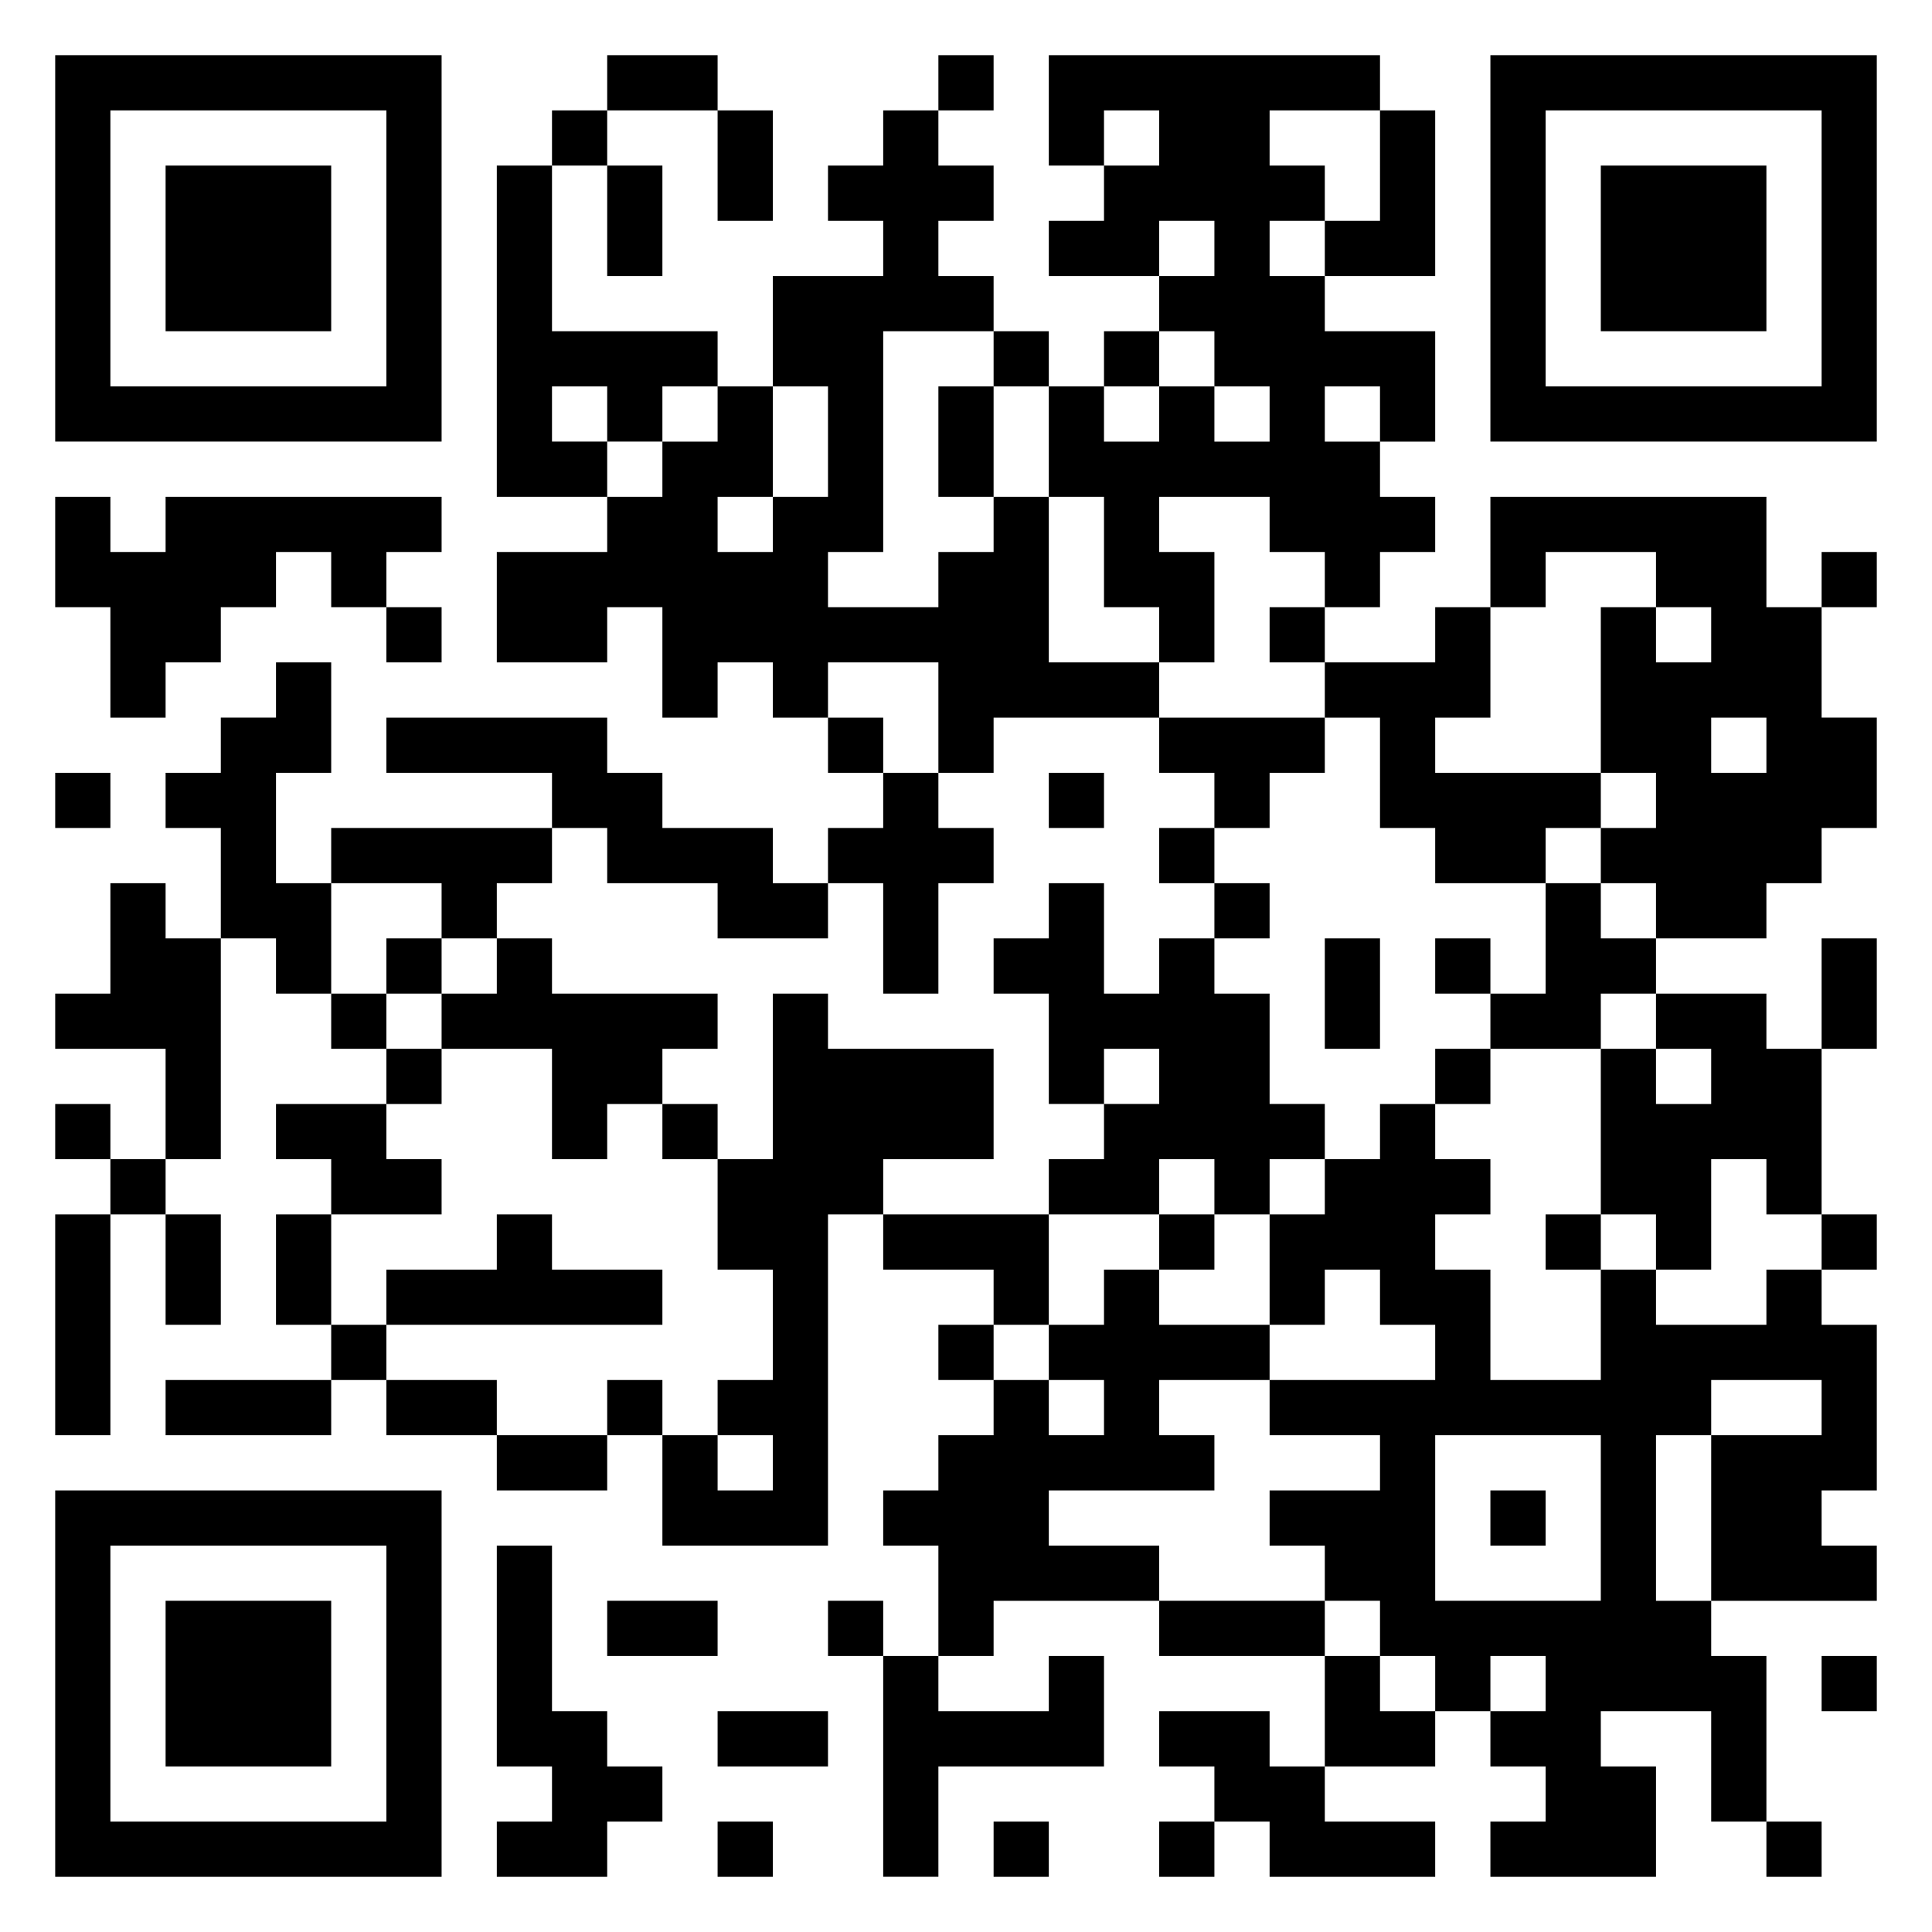 <svg xmlns="http://www.w3.org/2000/svg" viewBox="0 0 35 35"><path d="M1 1h7v7h-7zM11 1h2v1h-2zM17 1h1v1h-1zM19 1h6v1h-2v1h1v1h-1v1h1v1h2v2h-1v-1h-1v1h1v1h1v1h-1v1h-1v-1h-1v-1h-2v1h1v2h-1v-1h-1v-2h-1v-2h1v1h1v-1h1v1h1v-1h-1v-1h-1v-1h1v-1h-1v1h-2v-1h1v-1h1v-1h-1v1h-1zM27 1h7v7h-7zM2 2v5h5v-5zM10 2h1v1h-1zM13 2h1v2h-1zM16 2h1v1h1v1h-1v1h1v1h-2v4h-1v1h2v-1h1v-1h1v3h2v1h-3v1h-1v-2h-2v1h-1v-1h-1v1h-1v-2h-1v1h-2v-2h2v-1h1v-1h1v-1h1v2h-1v1h1v-1h1v-2h-1v-2h2v-1h-1v-1h1zM25 2h1v3h-2v-1h1zM28 2v5h5v-5zM3 3h3v3h-3zM9 3h1v3h3v1h-1v1h-1v-1h-1v1h1v1h-2zM11 3h1v2h-1zM29 3h3v3h-3zM18 6h1v1h-1zM20 6h1v1h-1zM17 7h1v2h-1zM1 9h1v1h1v-1h5v1h-1v1h-1v-1h-1v1h-1v1h-1v1h-1v-2h-1zM27 9h5v2h1v2h1v2h-1v1h-1v1h-2v-1h-1v-1h1v-1h-1v-3h1v1h1v-1h-1v-1h-2v1h-1zM33 10h1v1h-1zM7 11h1v1h-1zM23 11h1v1h-1zM26 11h1v2h-1v1h3v1h-1v1h-2v-1h-1v-2h-1v-1h2zM5 12h1v2h-1v2h1v2h-1v-1h-1v-2h-1v-1h1v-1h1zM7 13h4v1h1v1h2v1h1v1h-2v-1h-2v-1h-1v-1h-3zM15 13h1v1h-1zM21 13h3v1h-1v1h-1v-1h-1zM31 13v1h1v-1zM1 14h1v1h-1zM16 14h1v1h1v1h-1v2h-1v-2h-1v-1h1zM19 14h1v1h-1zM6 15h4v1h-1v1h-1v-1h-2zM21 15h1v1h-1zM2 16h1v1h1v4h-1v-2h-2v-1h1zM19 16h1v2h1v-1h1v1h1v2h1v1h-1v1h-1v-1h-1v1h-2v-1h1v-1h1v-1h-1v1h-1v-2h-1v-1h1zM22 16h1v1h-1zM28 16h1v1h1v1h-1v1h-2v-1h1zM7 17h1v1h-1zM9 17h1v1h3v1h-1v1h-1v1h-1v-2h-2v-1h1zM24 17h1v2h-1zM26 17h1v1h-1zM33 17h1v2h-1zM6 18h1v1h-1zM14 18h1v1h3v2h-2v1h-1v6h-3v-2h1v1h1v-1h-1v-1h1v-2h-1v-2h1zM30 18h2v1h1v3h-1v-1h-1v2h-1v-1h-1v-3h1v1h1v-1h-1zM7 19h1v1h-1zM26 19h1v1h-1zM1 20h1v1h-1zM5 20h2v1h1v1h-2v-1h-1zM12 20h1v1h-1zM25 20h1v1h1v1h-1v1h1v2h2v-2h1v1h2v-1h1v1h1v3h-1v1h1v1h-3v-3h2v-1h-2v1h-1v3h1v1h1v3h-1v-2h-2v1h1v2h-3v-1h1v-1h-1v-1h1v-1h-1v1h-1v-1h-1v-1h-1v-1h-1v-1h2v-1h-2v-1h3v-1h-1v-1h-1v1h-1v-2h1v-1h1zM2 21h1v1h-1zM1 22h1v4h-1zM3 22h1v2h-1zM5 22h1v2h-1zM9 22h1v1h2v1h-5v-1h2zM16 22h3v2h-1v-1h-2zM21 22h1v1h-1zM28 22h1v1h-1zM33 22h1v1h-1zM20 23h1v1h2v1h-2v1h1v1h-3v1h2v1h-3v1h-1v-2h-1v-1h1v-1h1v-1h1v1h1v-1h-1v-1h1zM6 24h1v1h-1zM17 24h1v1h-1zM3 25h3v1h-3zM7 25h2v1h-2zM11 25h1v1h-1zM9 26h2v1h-2zM26 26v3h3v-3zM1 27h7v7h-7zM27 27h1v1h-1zM2 28v5h5v-5zM9 28h1v3h1v1h1v1h-1v1h-2v-1h1v-1h-1zM3 29h3v3h-3zM11 29h2v1h-2zM15 29h1v1h-1zM21 29h3v1h-3zM16 30h1v1h2v-1h1v2h-3v2h-1zM24 30h1v1h1v1h-2zM33 30h1v1h-1zM13 31h2v1h-2zM21 31h2v1h1v1h2v1h-3v-1h-1v-1h-1zM13 33h1v1h-1zM18 33h1v1h-1zM21 33h1v1h-1zM32 33h1v1h-1z"/></svg>